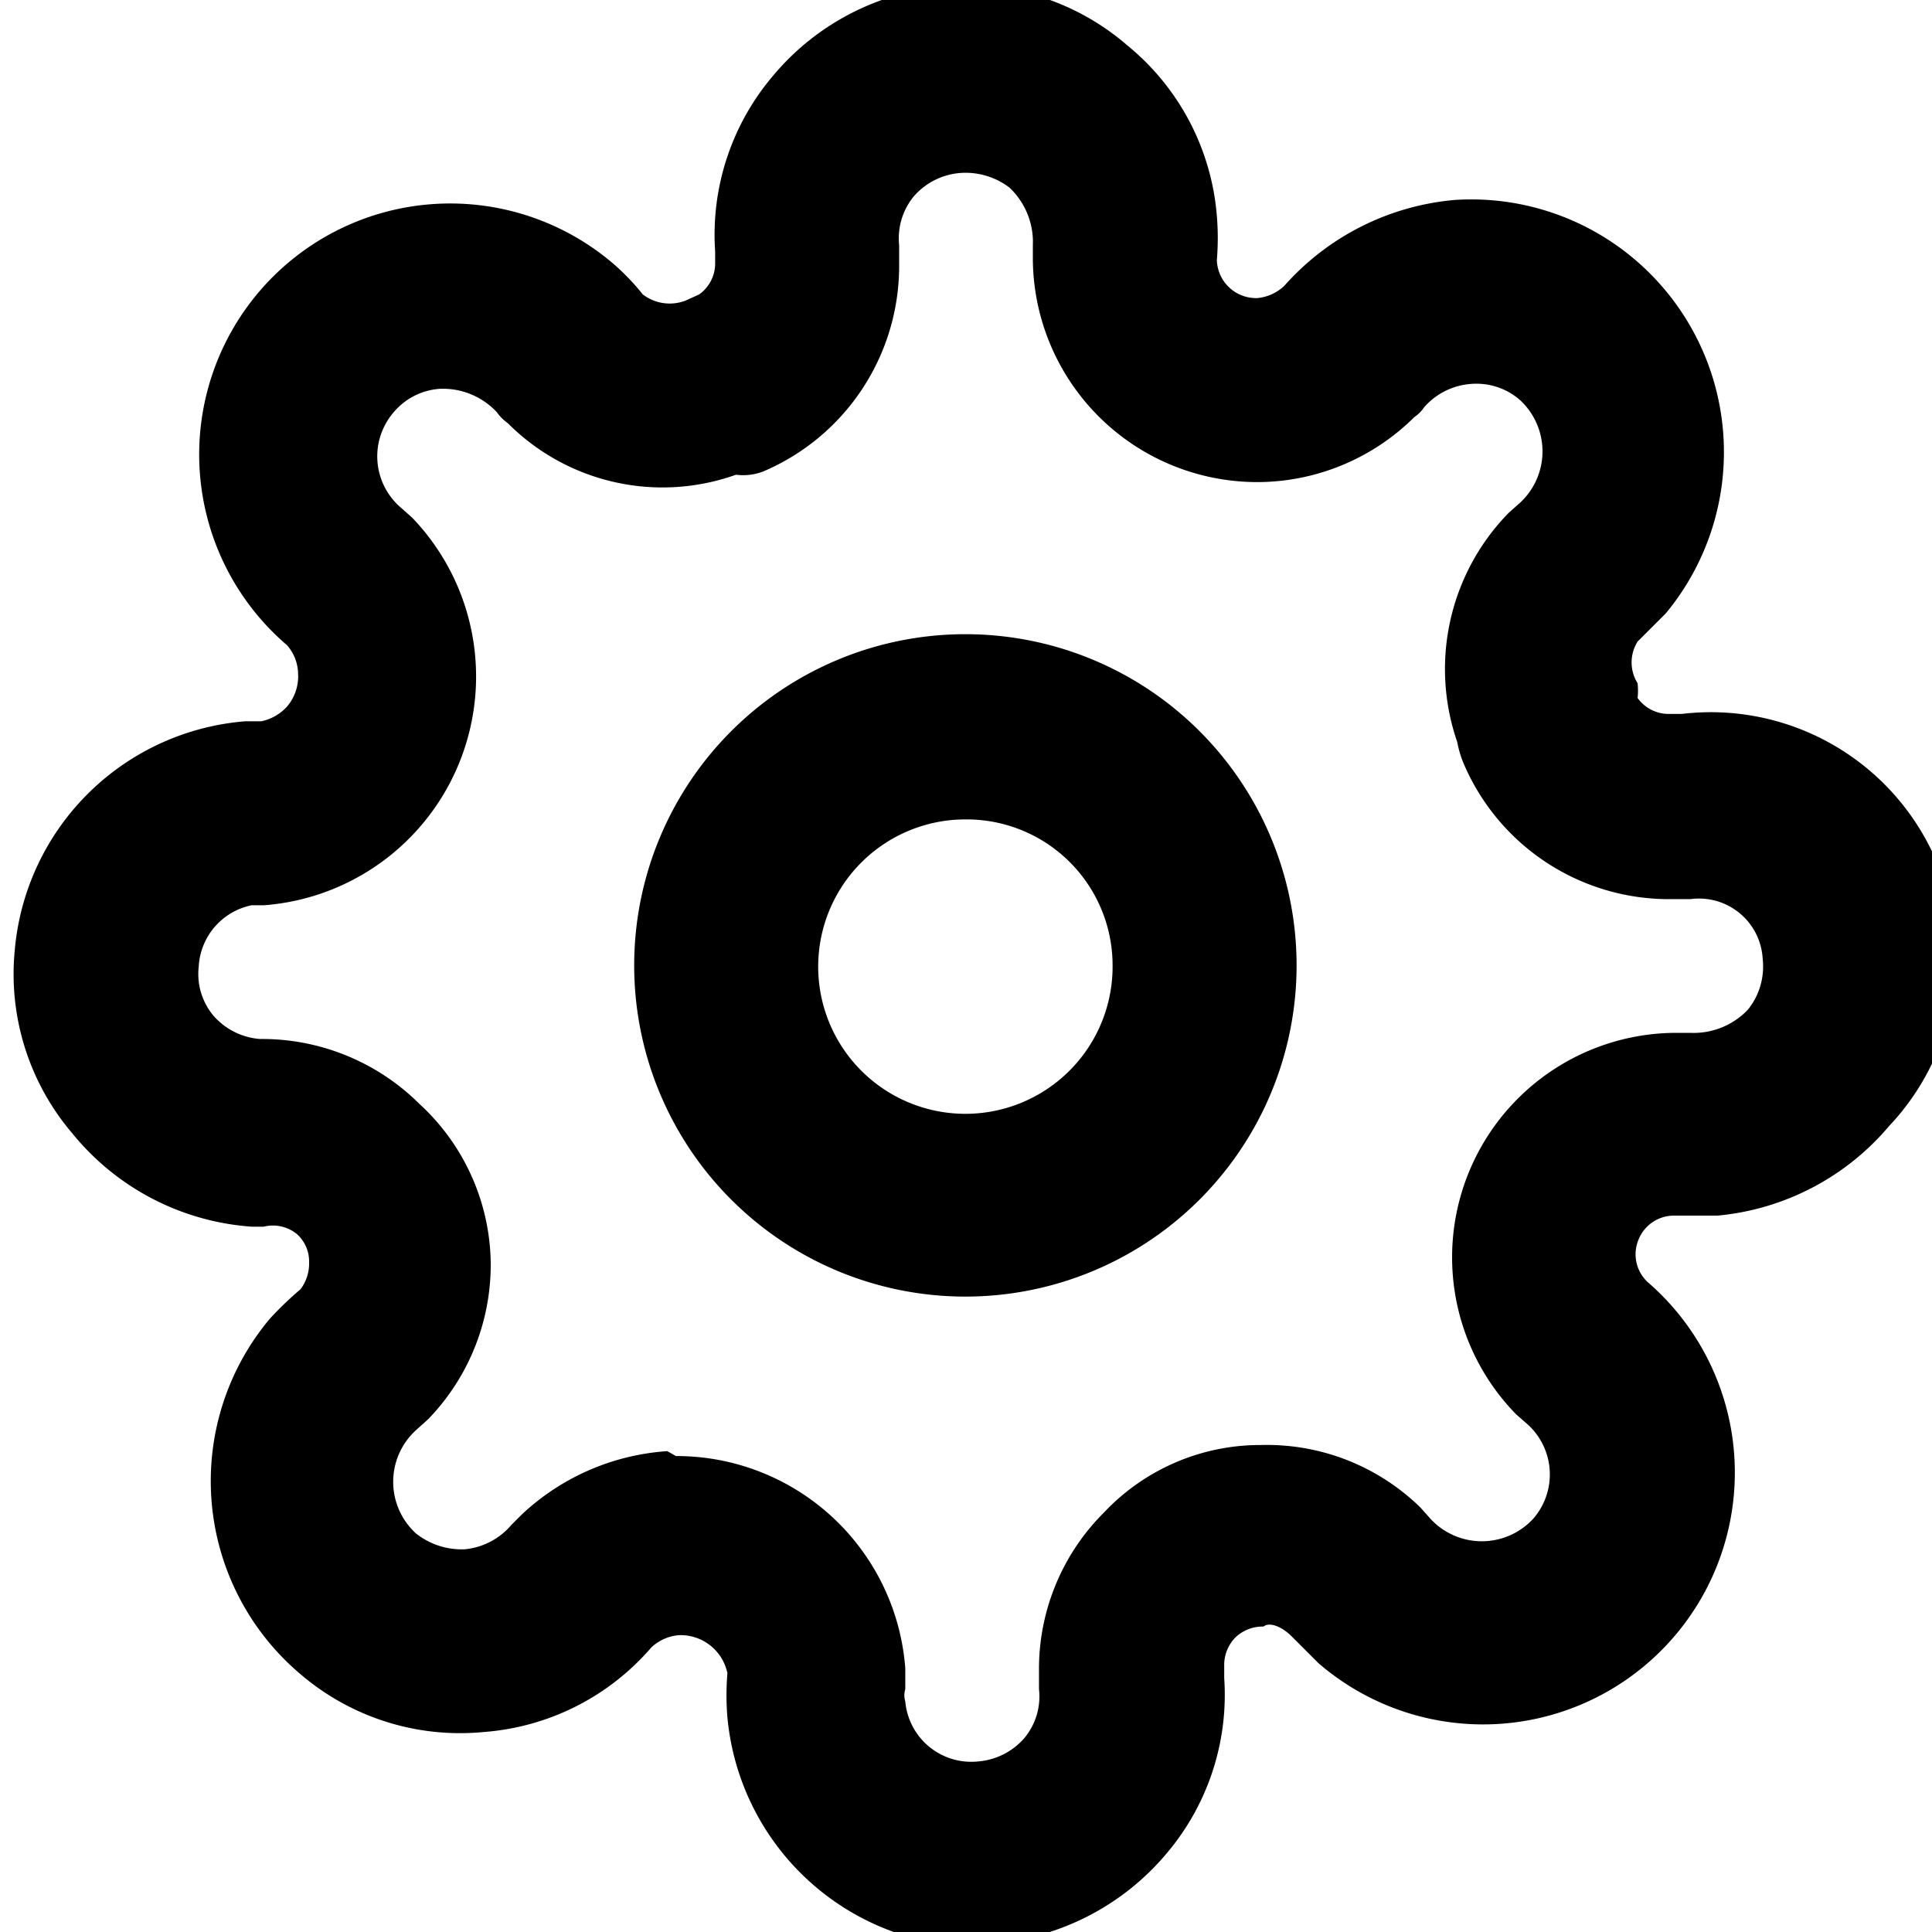 <svg id="a8cfcc02-85e2-4265-bba8-d20962798d25" data-name="Слой 1" xmlns="http://www.w3.org/2000/svg" viewBox="0 0 15.75 15.75"><path d="M7.87,10.57a2.7,2.7,0,1,1,2.7-2.7A2.7,2.7,0,0,1,7.87,10.57Zm0-3.89a1.2,1.2,0,1,0,1.2,1.19A1.19,1.19,0,0,0,7.87,6.68Zm.06,9.19a2.06,2.06,0,0,1-2-1.87,2.16,2.16,0,0,1,0-.36.39.39,0,0,0-.39-.31.37.37,0,0,0-.23.1,2,2,0,0,1-1.37.69,2,2,0,0,1-1.5-.48,2.06,2.06,0,0,1-.24-2.89,2.83,2.83,0,0,1,.25-.24.35.35,0,0,0,.07-.22.3.3,0,0,0-.1-.23A.31.31,0,0,0,2.15,10h-.1A2.07,2.07,0,0,1,.59,9.24,2,2,0,0,1,.12,7.75,2.05,2.05,0,0,1,2,5.88h.13a.39.39,0,0,0,.21-.12.38.38,0,0,0,.09-.27.36.36,0,0,0-.09-.23A2,2,0,0,1,5,2.15a1.88,1.88,0,0,1,.24.25.36.36,0,0,0,.35.05L5.7,2.4a.31.31,0,0,0,.13-.25v-.1A2,2,0,0,1,6.3.62,2.05,2.05,0,0,1,7.69-.11a2,2,0,0,1,1.5.48,2,2,0,0,1,.73,1.39,2.16,2.16,0,0,1,0,.36.32.32,0,0,0,.33.31.37.37,0,0,0,.22-.1,2.1,2.1,0,0,1,1.39-.7A2.06,2.06,0,0,1,13.58,5l-.23.23a.32.32,0,0,0,0,.34.56.56,0,0,1,0,.12.31.31,0,0,0,.25.13h.11a2,2,0,0,1,1.69,3.36,2.08,2.08,0,0,1-1.4.73h-.36a.31.31,0,0,0-.28.19h0a.31.31,0,0,0,.07.35,2.05,2.05,0,0,1-2.68,3.11l-.22-.22c-.08-.08-.18-.12-.23-.08a.32.32,0,0,0-.23.09.32.32,0,0,0-.09.23v.1a2,2,0,0,1-.47,1.43,2.07,2.07,0,0,1-1.39.73Zm-2.42-4A1.87,1.87,0,0,1,7.38,13.6v.17a.17.17,0,0,0,0,.1.54.54,0,0,0,.59.49.56.56,0,0,0,.38-.19.53.53,0,0,0,.12-.4v-.18A1.8,1.8,0,0,1,9,12.33a1.75,1.75,0,0,1,1.28-.55,1.79,1.79,0,0,1,1.3.51l.08.09a.57.57,0,0,0,.84,0,.55.55,0,0,0-.06-.78l-.08-.07a1.83,1.83,0,0,1,1.29-3.11h.13a.61.61,0,0,0,.47-.19.56.56,0,0,0,.12-.41.52.52,0,0,0-.59-.49h-.18a1.82,1.82,0,0,1-1.67-1.11.84.84,0,0,1-.05-.17,1.82,1.82,0,0,1,.42-1.87l.09-.08a.57.57,0,0,0,0-.84.54.54,0,0,0-.4-.13.56.56,0,0,0-.38.19.3.3,0,0,1-.08.08,1.82,1.82,0,0,1-1.26.53h0A1.83,1.83,0,0,1,8.42,2.12V2a.61.61,0,0,0-.19-.47.59.59,0,0,0-.4-.12.56.56,0,0,0-.38.19.54.54,0,0,0-.12.4v.17a1.82,1.82,0,0,1-1.1,1.67A.45.45,0,0,1,6,3.87a1.78,1.78,0,0,1-1.86-.42.38.38,0,0,1-.09-.09.6.6,0,0,0-.47-.19.54.54,0,0,0-.37.19.55.55,0,0,0,.06.78l.09.08A1.87,1.87,0,0,1,2.15,7.38h-.1a.54.54,0,0,0-.43.5.53.53,0,0,0,.12.4.56.56,0,0,0,.38.19h0A1.82,1.82,0,0,1,3.42,9,1.79,1.79,0,0,1,4,10.27a1.81,1.81,0,0,1-.51,1.3l-.1.09a.57.57,0,0,0,0,.84.6.6,0,0,0,.4.13.57.57,0,0,0,.38-.2l.08-.08a1.92,1.92,0,0,1,1.19-.52Zm7.16-2Z"/></svg>